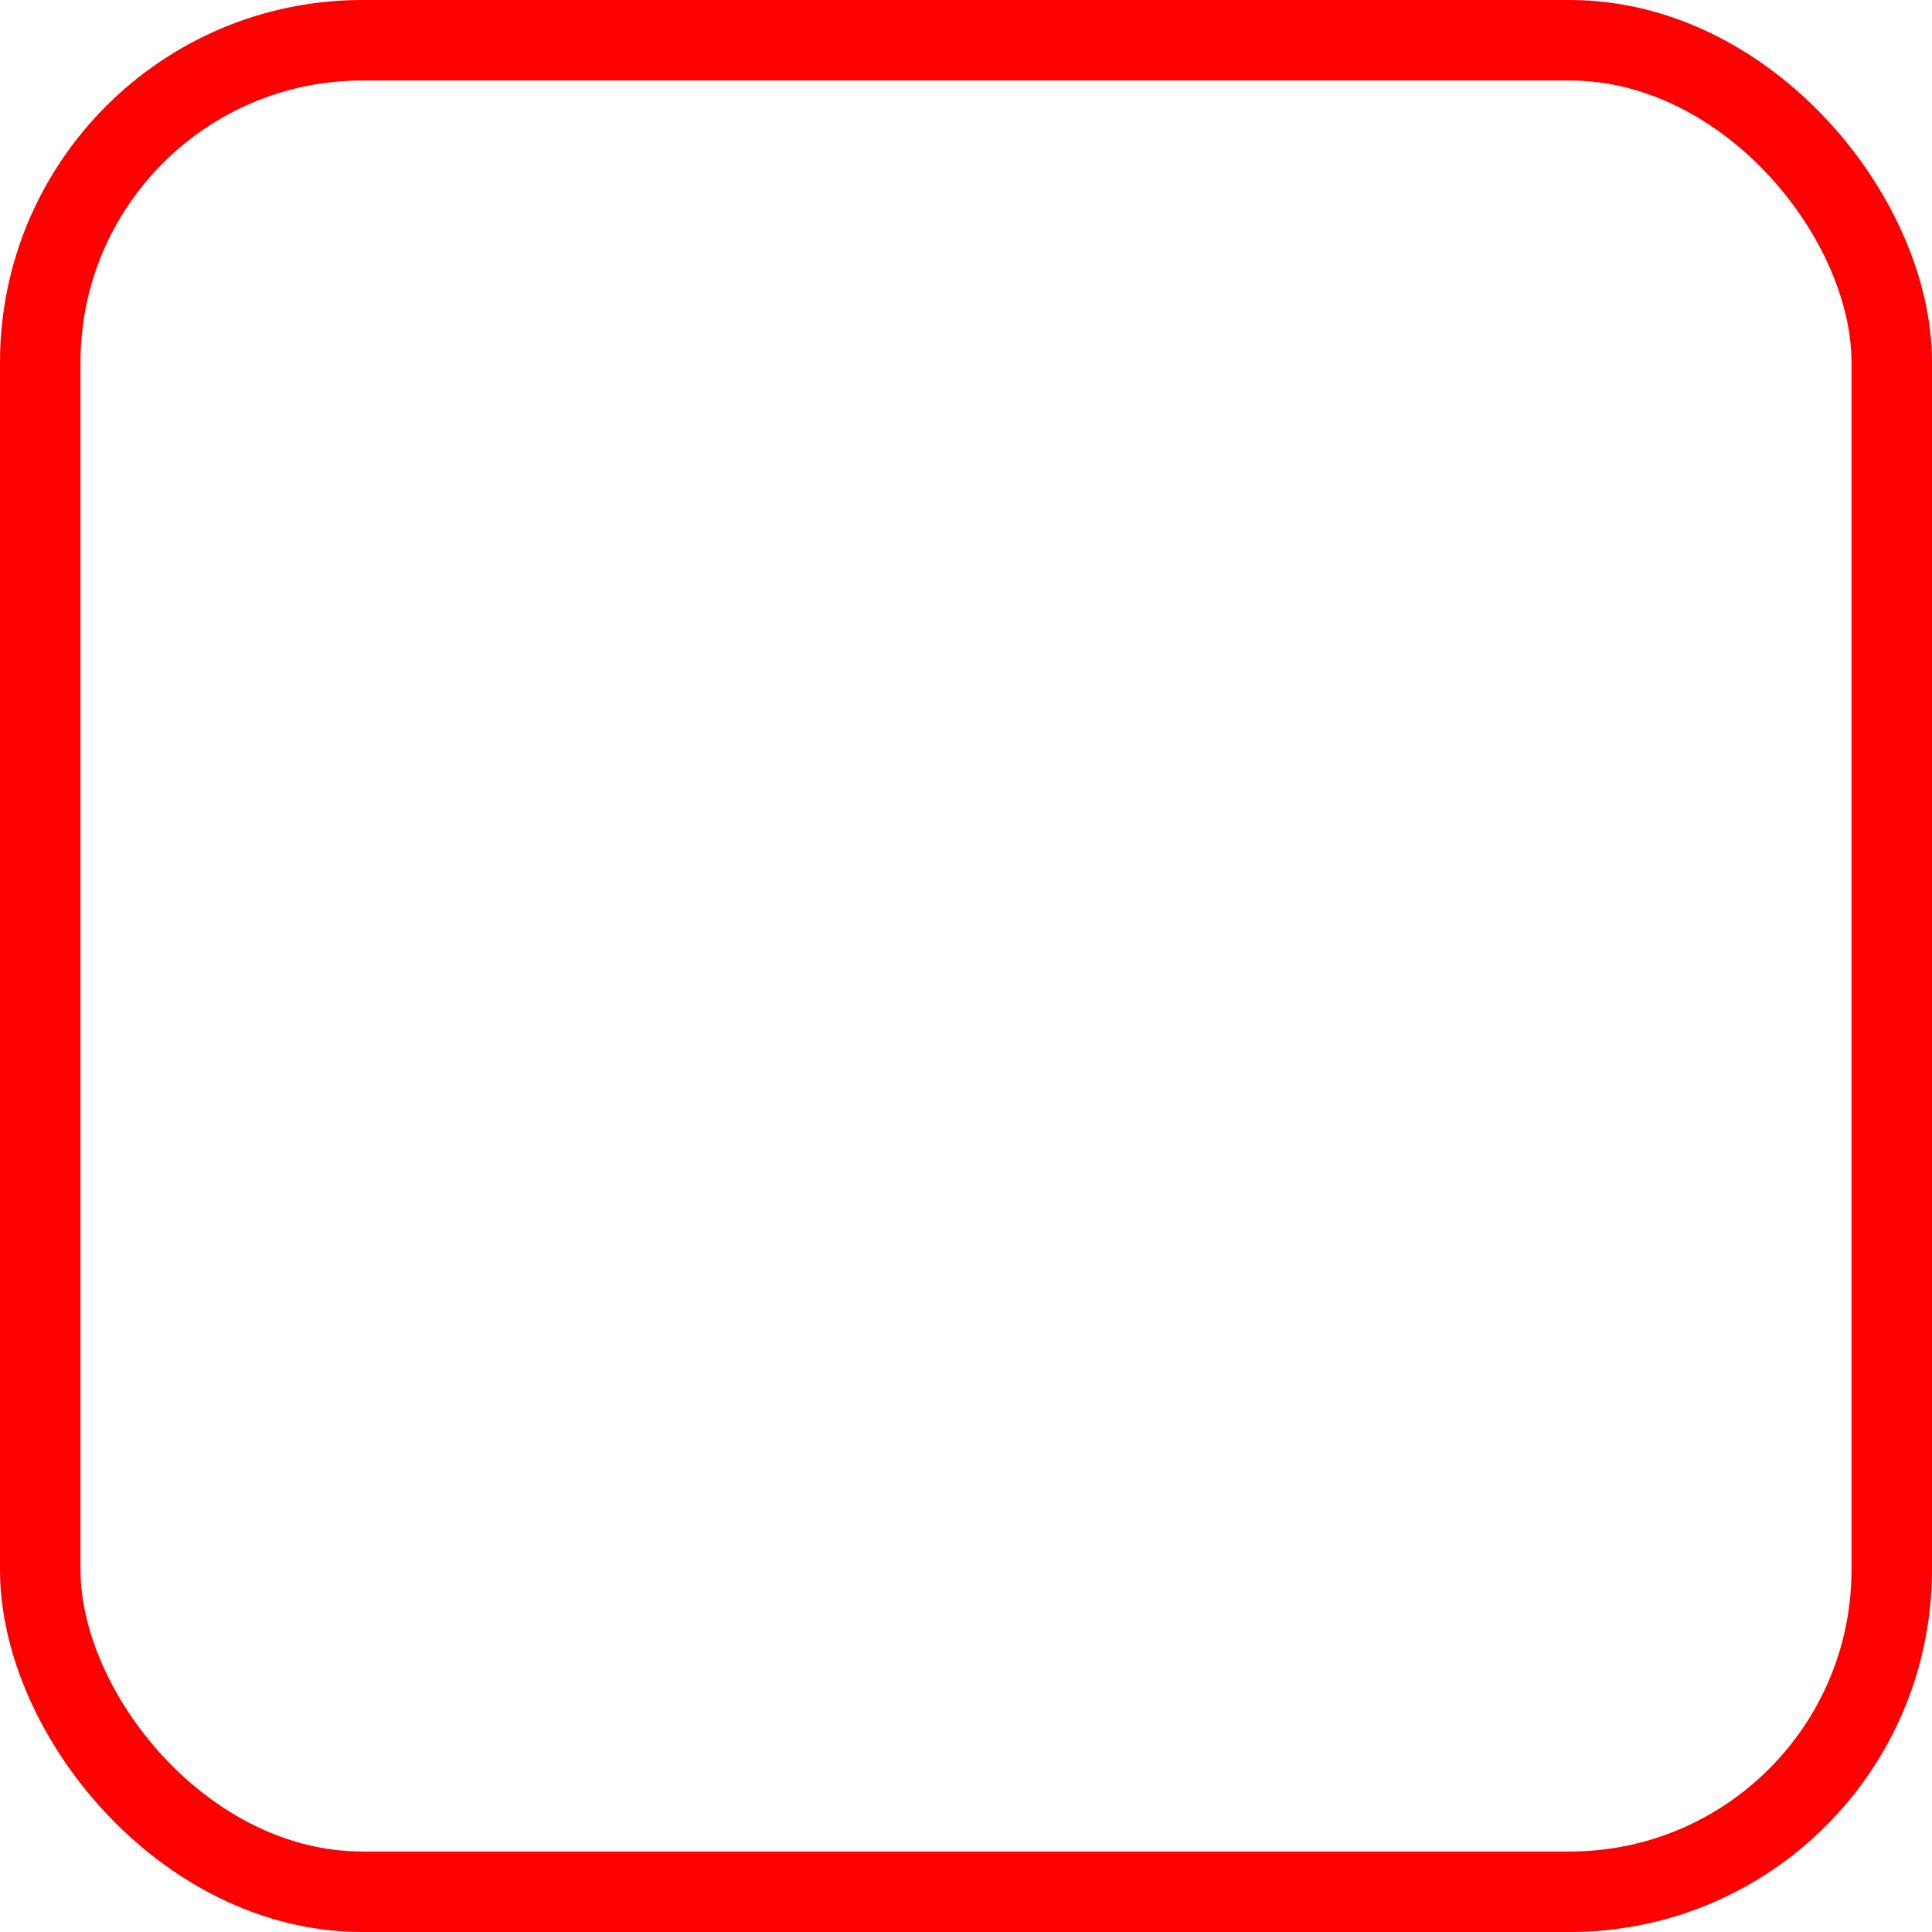 <svg width="24" height="24" viewBox="0 0 24 24" fill="none" xmlns="http://www.w3.org/2000/svg">
    <desc>
        Created with Pixso.
    </desc>
    <defs/>
    <rect id="Rectangle 84" x="0.5" y="0.5" rx="4" width="23" height="23"
          stroke="#FF0000" stroke-opacity="1" stroke-width="1"/>
</svg>
